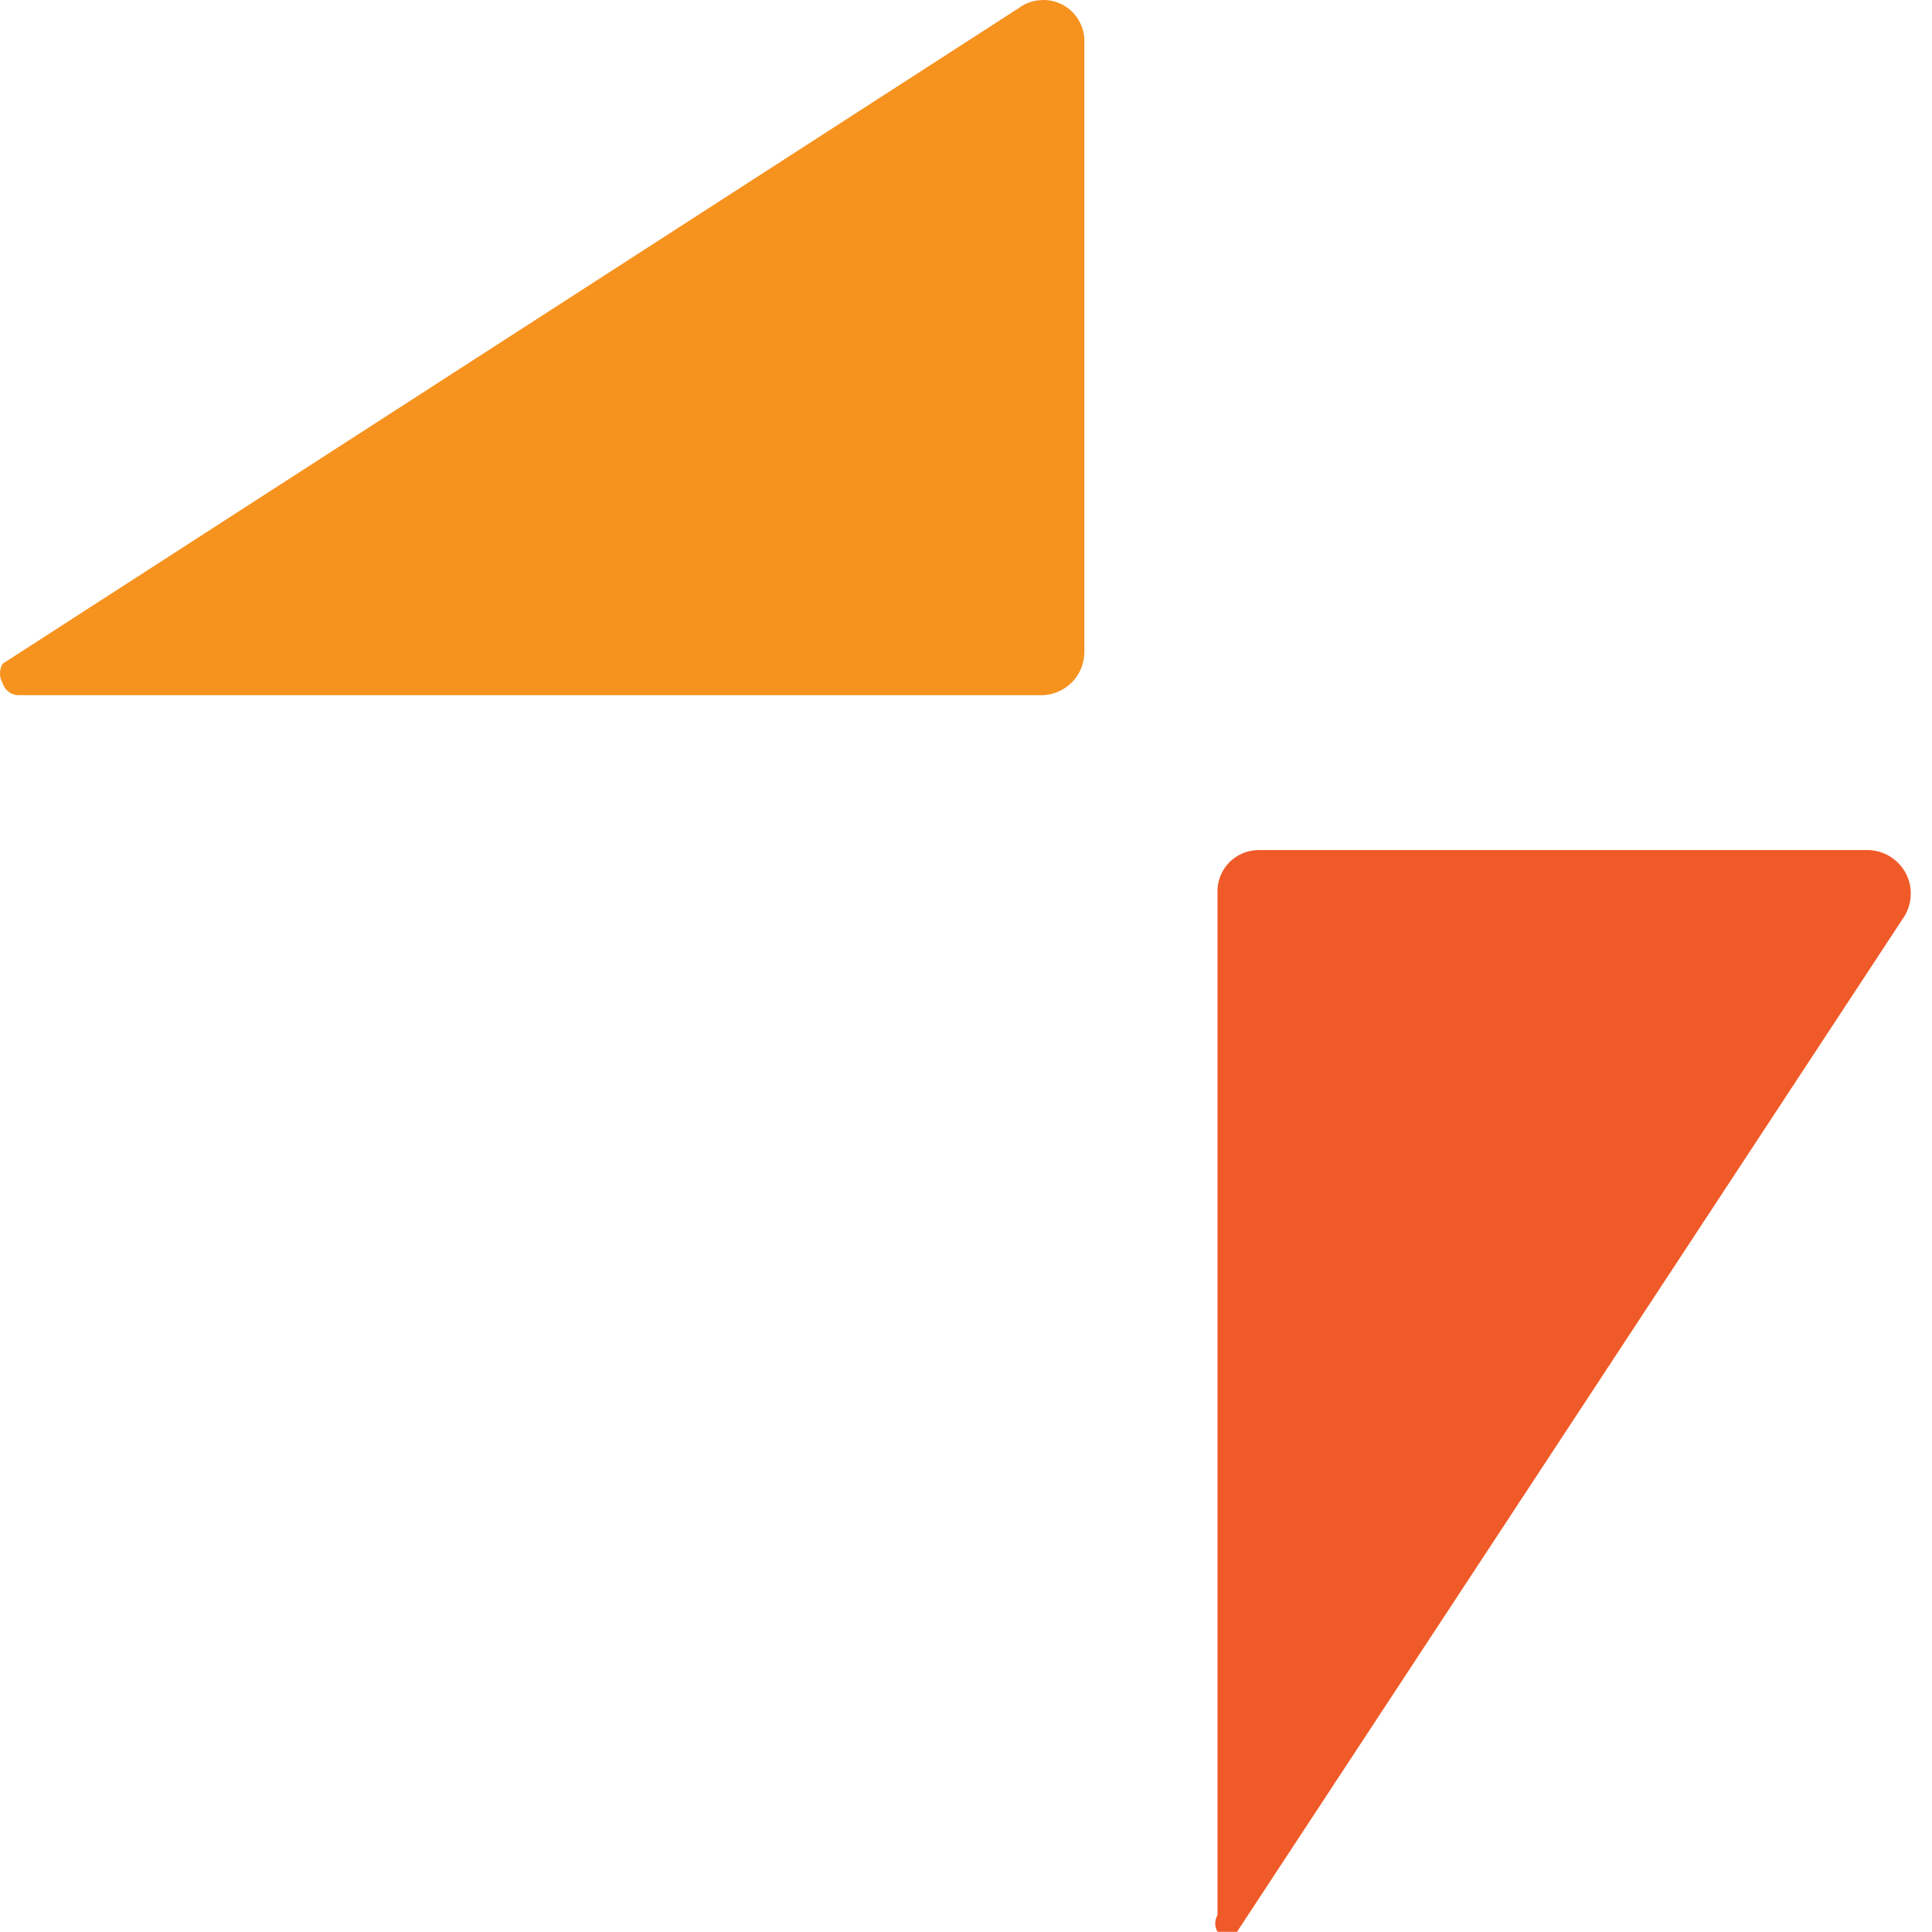 <svg width="11" height="11" viewBox="0 0 11 11" fill="none" xmlns="http://www.w3.org/2000/svg">
<path d="M0.015 3.889C0.021 3.91 0.034 3.928 0.051 3.94C0.069 3.953 0.09 3.959 0.111 3.958H5.94C6.003 3.955 6.063 3.927 6.107 3.881C6.15 3.835 6.174 3.774 6.174 3.71V0.238C6.175 0.194 6.163 0.151 6.141 0.114C6.119 0.077 6.087 0.046 6.048 0.026C6.009 0.006 5.966 -0.003 5.922 0.001C5.879 0.004 5.837 0.019 5.802 0.045L0.015 3.779C0.005 3.796 0 3.815 0 3.834C0 3.854 0.005 3.873 0.015 3.889Z" fill="#F6921E"/>
<path d="M7.167 4.84C7.135 4.84 7.103 4.846 7.074 4.859C7.044 4.872 7.018 4.89 6.996 4.913C6.974 4.936 6.957 4.964 6.946 4.994C6.935 5.024 6.93 5.056 6.932 5.088V10.903C6.924 10.918 6.919 10.934 6.919 10.951C6.919 10.968 6.924 10.985 6.932 10.999C7.001 10.999 7.029 10.999 7.043 10.999L10.846 5.212C10.867 5.175 10.879 5.133 10.879 5.09C10.88 5.047 10.869 5.005 10.848 4.967C10.827 4.93 10.797 4.898 10.76 4.876C10.724 4.854 10.682 4.841 10.639 4.84H7.167Z" fill="#F05A28"/>
</svg>
